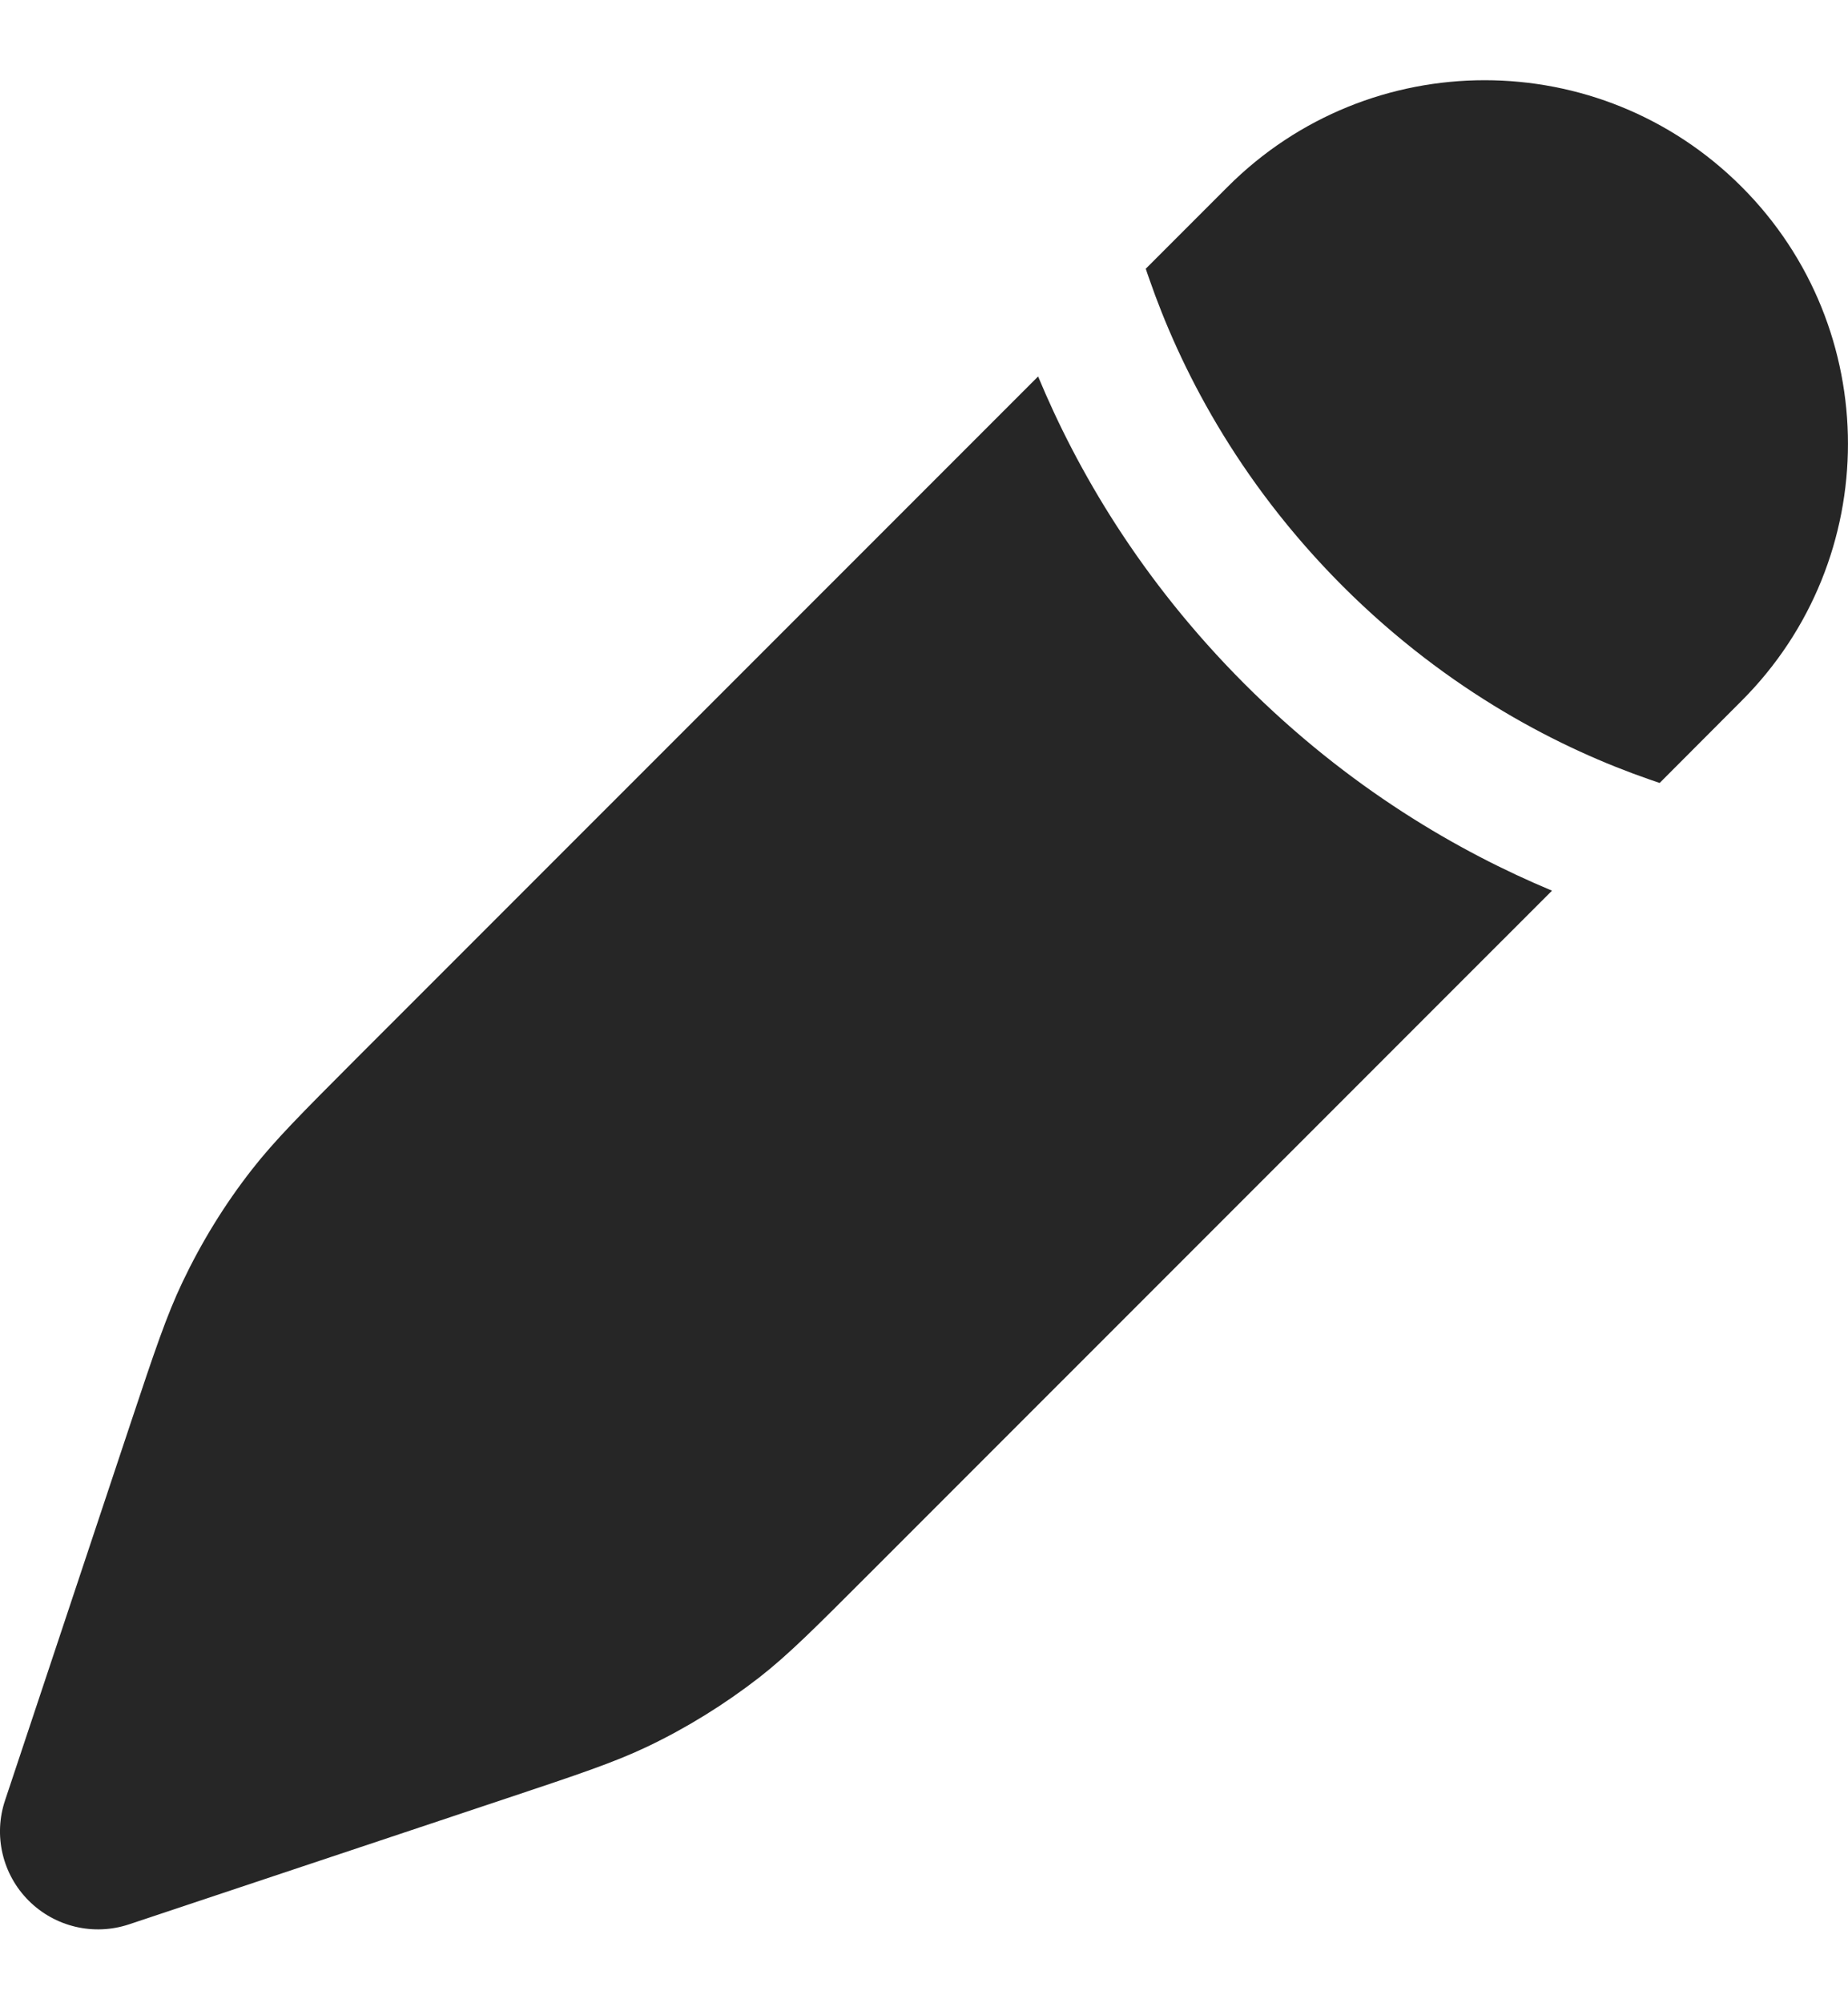 <svg width="12" height="13" viewBox="0 0 12 13" fill="none" xmlns="http://www.w3.org/2000/svg">
<g id="Vector">
<path d="M4.93 10.886C5.121 10.737 5.294 10.563 5.64 10.217L10.078 5.78C9.474 5.528 8.758 5.115 8.082 4.439C7.405 3.762 6.992 3.047 6.741 2.443L2.303 6.88L2.303 6.88C1.957 7.227 1.784 7.4 1.635 7.591C1.459 7.816 1.309 8.06 1.186 8.318C1.082 8.536 1.004 8.768 0.849 9.233L0.033 11.683C-0.044 11.912 0.016 12.164 0.186 12.334C0.357 12.505 0.609 12.564 0.838 12.488L3.288 11.671C3.752 11.516 3.984 11.439 4.203 11.335C4.461 11.212 4.704 11.061 4.93 10.886Z" fill="#262626"/>
<path d="M11.309 4.548C12.23 3.627 12.23 2.133 11.309 1.212C10.387 0.29 8.894 0.29 7.972 1.212L7.44 1.744C7.447 1.766 7.455 1.788 7.463 1.811C7.658 2.373 8.026 3.11 8.718 3.803C9.411 4.495 10.148 4.863 10.71 5.058C10.732 5.066 10.755 5.073 10.777 5.081L11.309 4.548Z" fill="#262626"/>
</g>
</svg>
